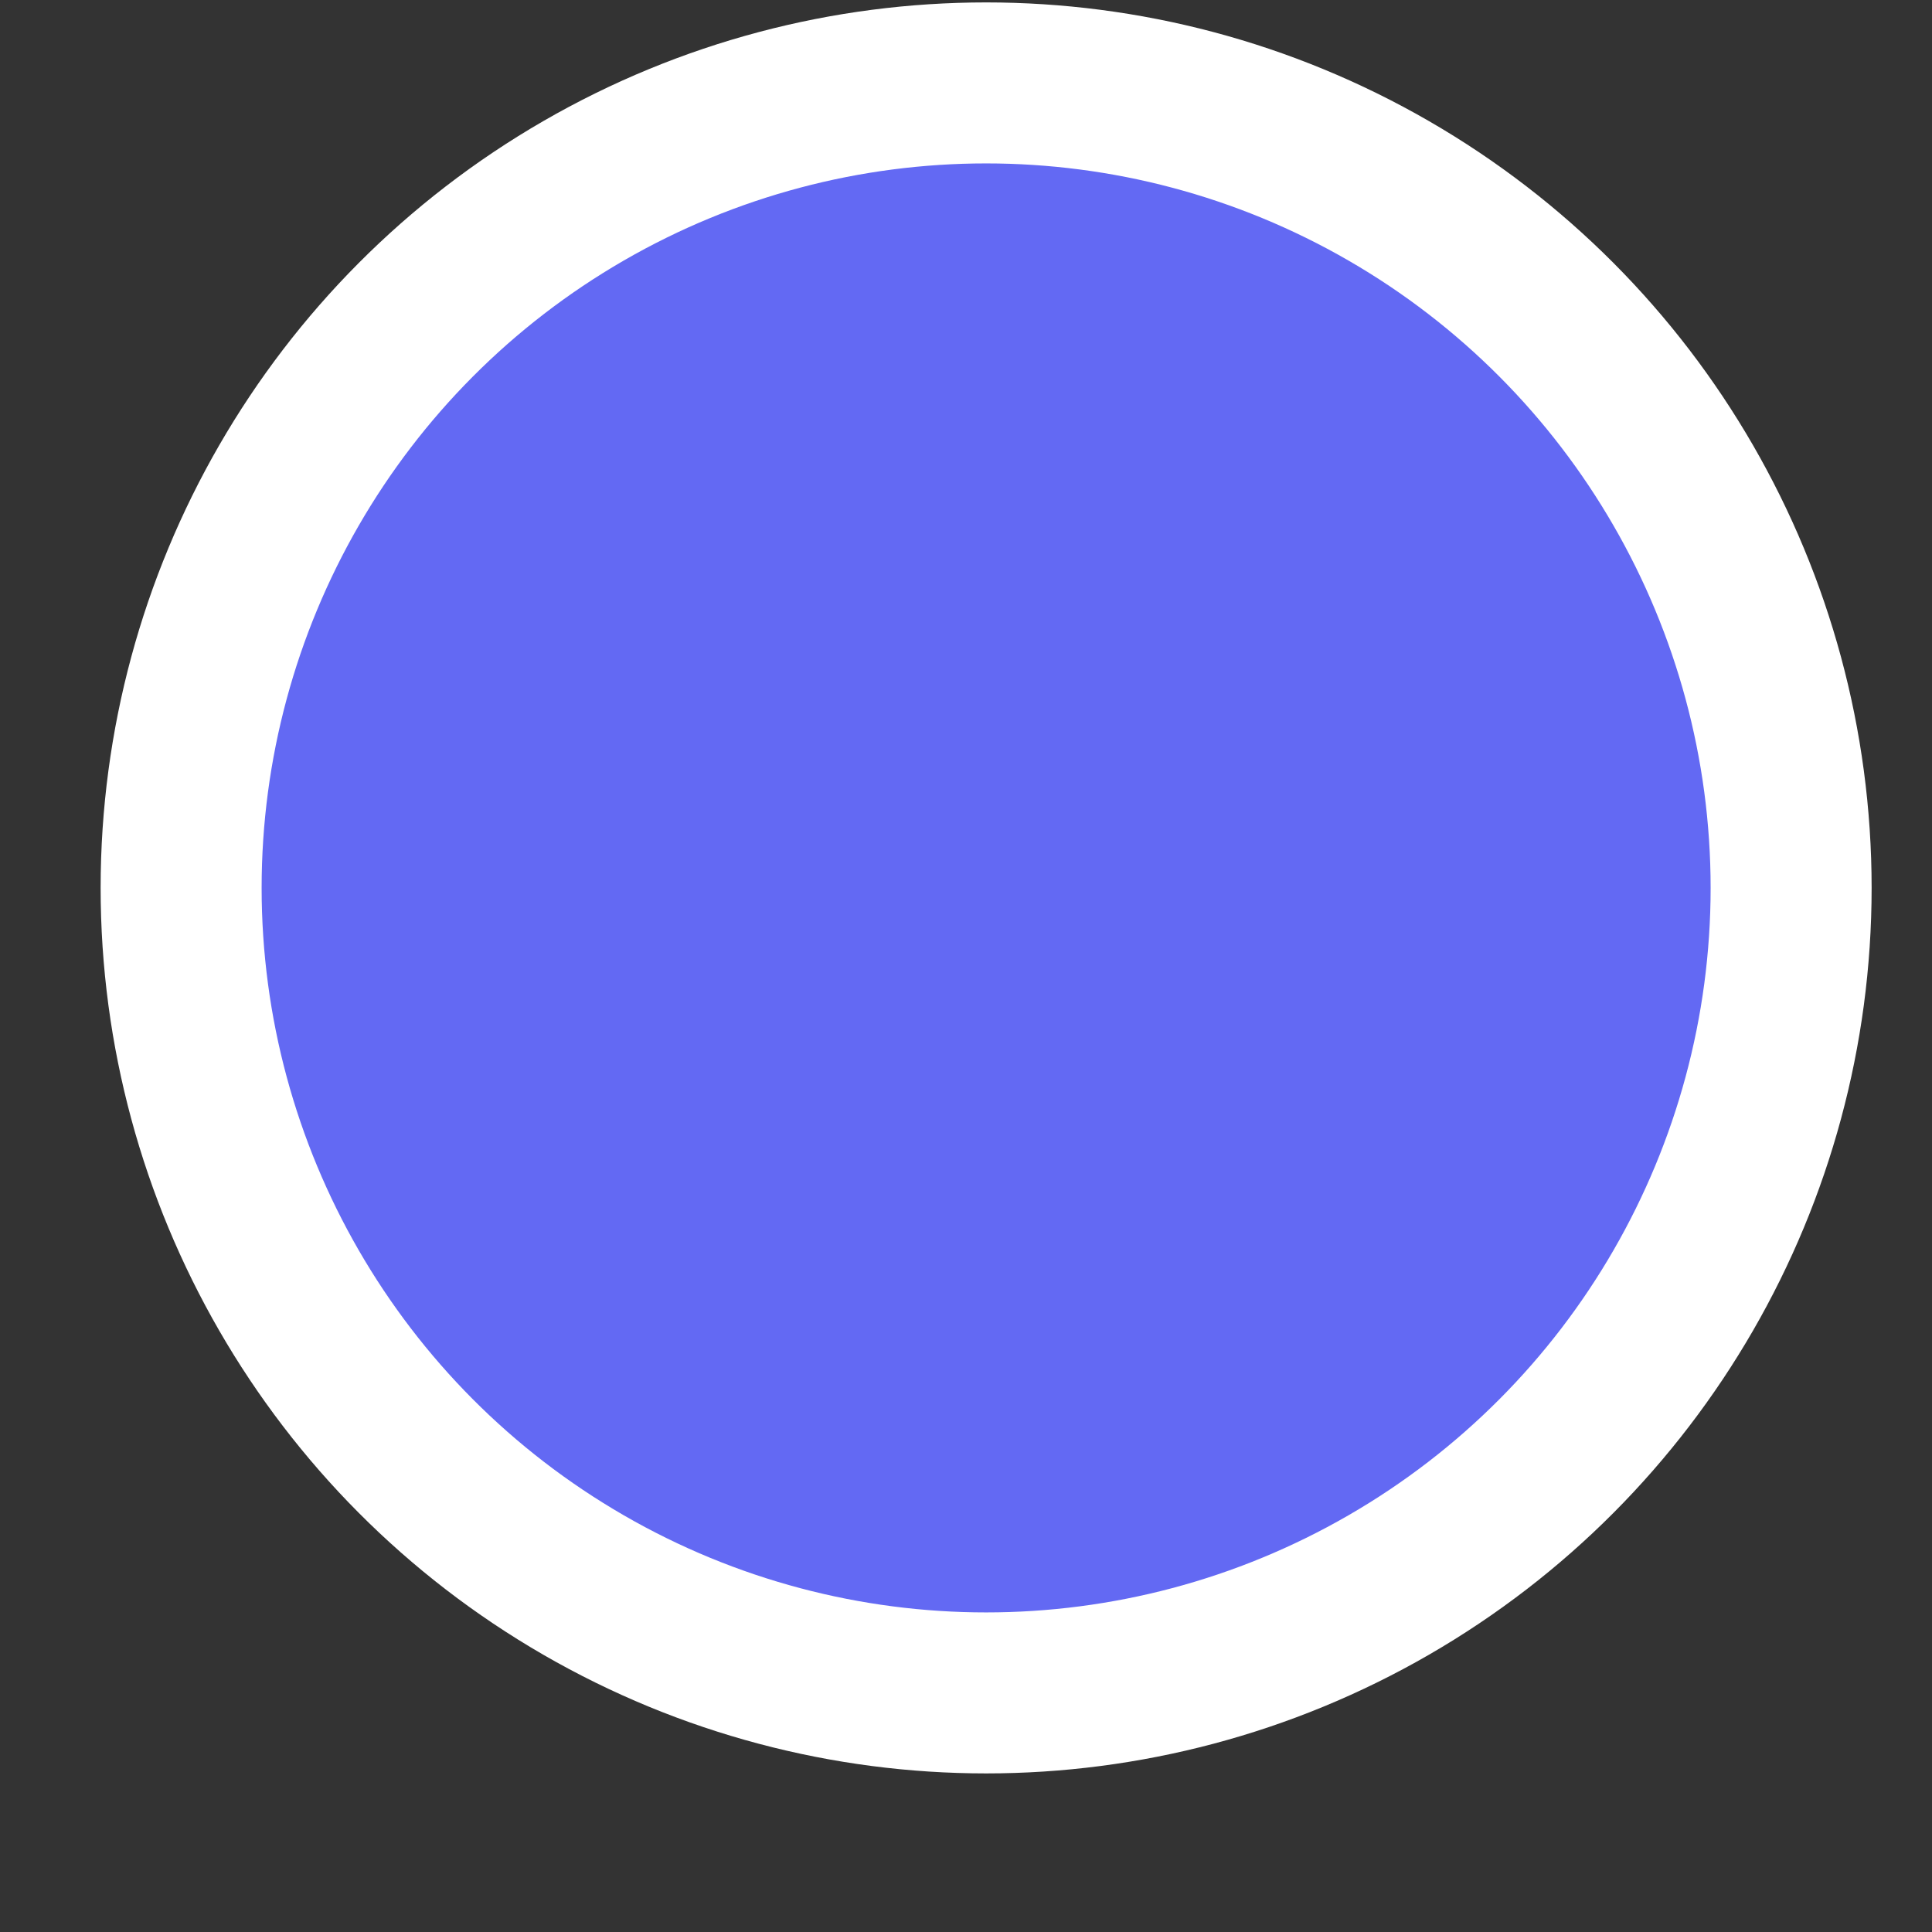 <svg xmlns="http://www.w3.org/2000/svg" viewBox="0 0 12 12" fill="none" role="img"><rect x="0" y="0" width="12" height="12" fill="#333333" stroke="none"/><circle cx="6.125" cy="5.515" r="5" fill="#6369F3" stroke="#fff"/></svg>
